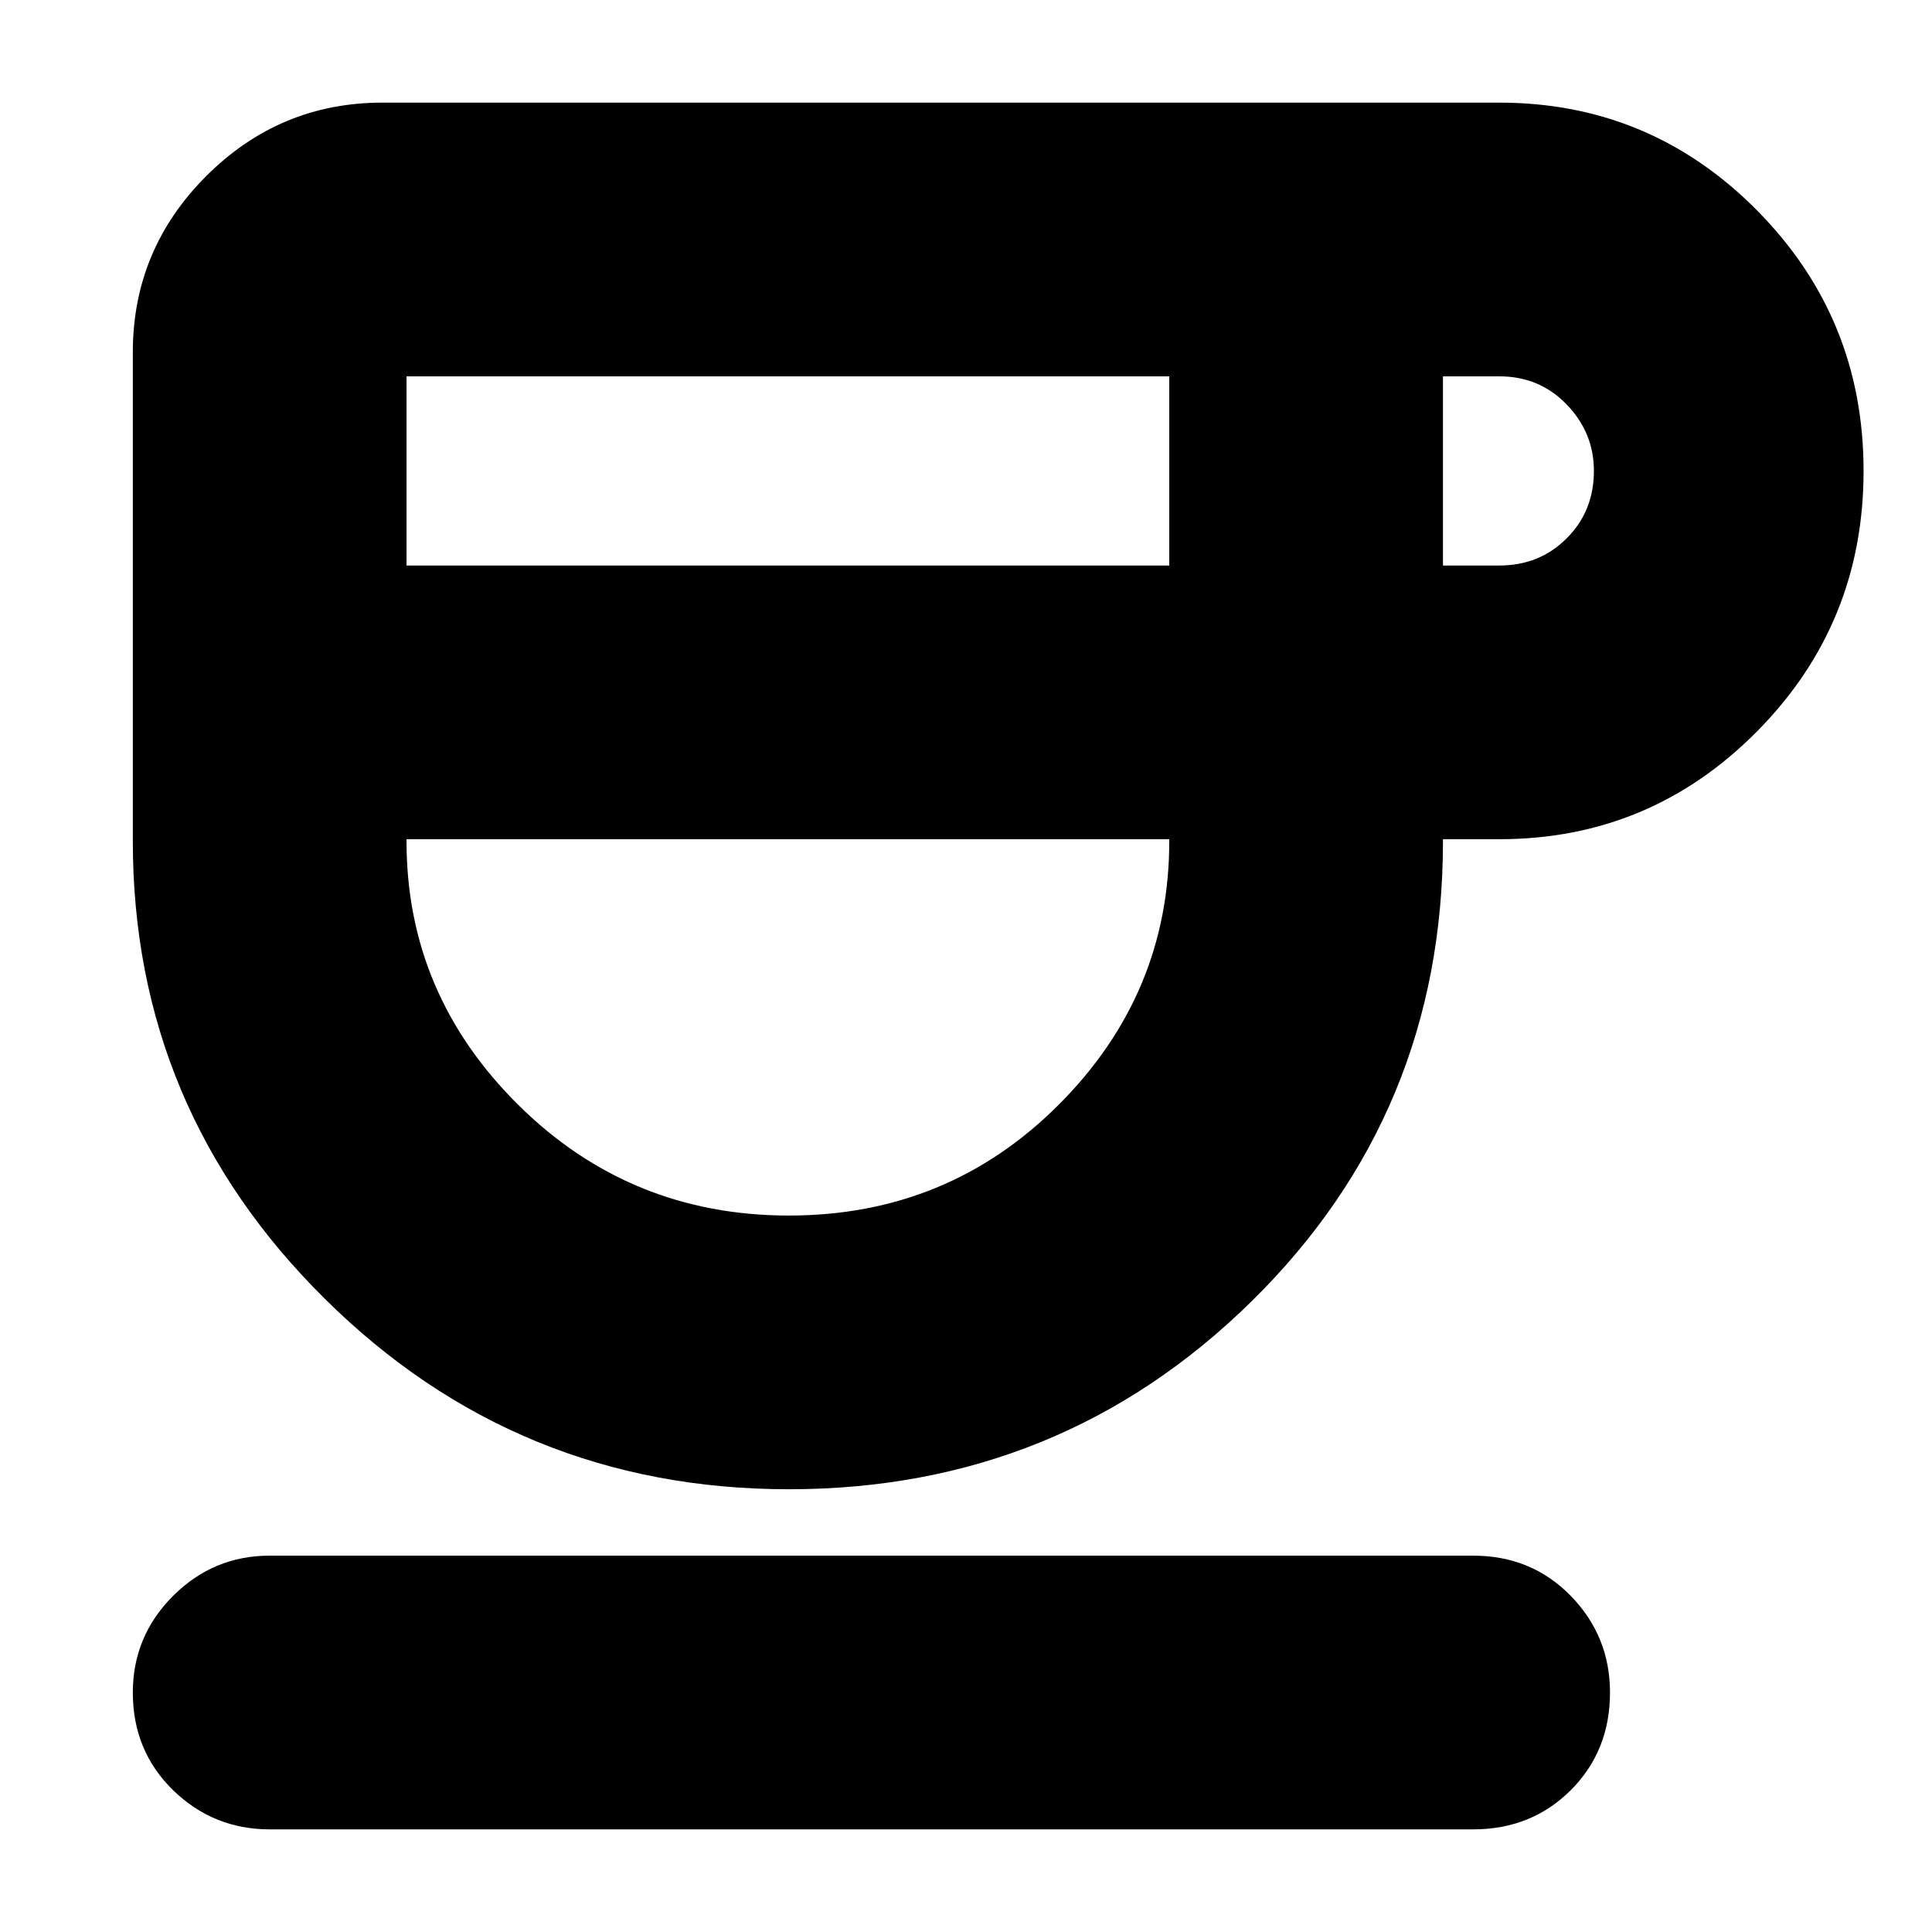 <svg xmlns="http://www.w3.org/2000/svg" height="24" width="24"><path d="M9.8 18.5q-3.375 0-5.762-2.363Q1.65 13.775 1.65 10.45V4.375q0-1.275.912-2.188.913-.912 2.188-.912h13.875q1.875 0 3.2 1.337Q23.15 3.95 23.15 5.85t-1.325 3.237q-1.325 1.338-3.2 1.338h-.7v.025q0 3.375-2.375 5.713Q13.175 18.5 9.8 18.5ZM5.05 7.025h9.475v-2.35H5.05ZM9.8 15.1q1.975 0 3.35-1.375t1.375-3.275v-.025H5.05v.025q0 1.9 1.388 3.275Q7.825 15.1 9.8 15.1Zm8.125-8.075h.7q.5 0 .837-.338.338-.337.338-.837 0-.475-.338-.825-.337-.35-.837-.35h-.7ZM3.35 22.725q-.7 0-1.2-.487-.5-.488-.5-1.213 0-.7.5-1.2t1.2-.5H18.3q.725 0 1.213.5.487.5.487 1.2 0 .725-.487 1.213-.488.487-1.213.487Zm6.45-12.3Z"/></svg>